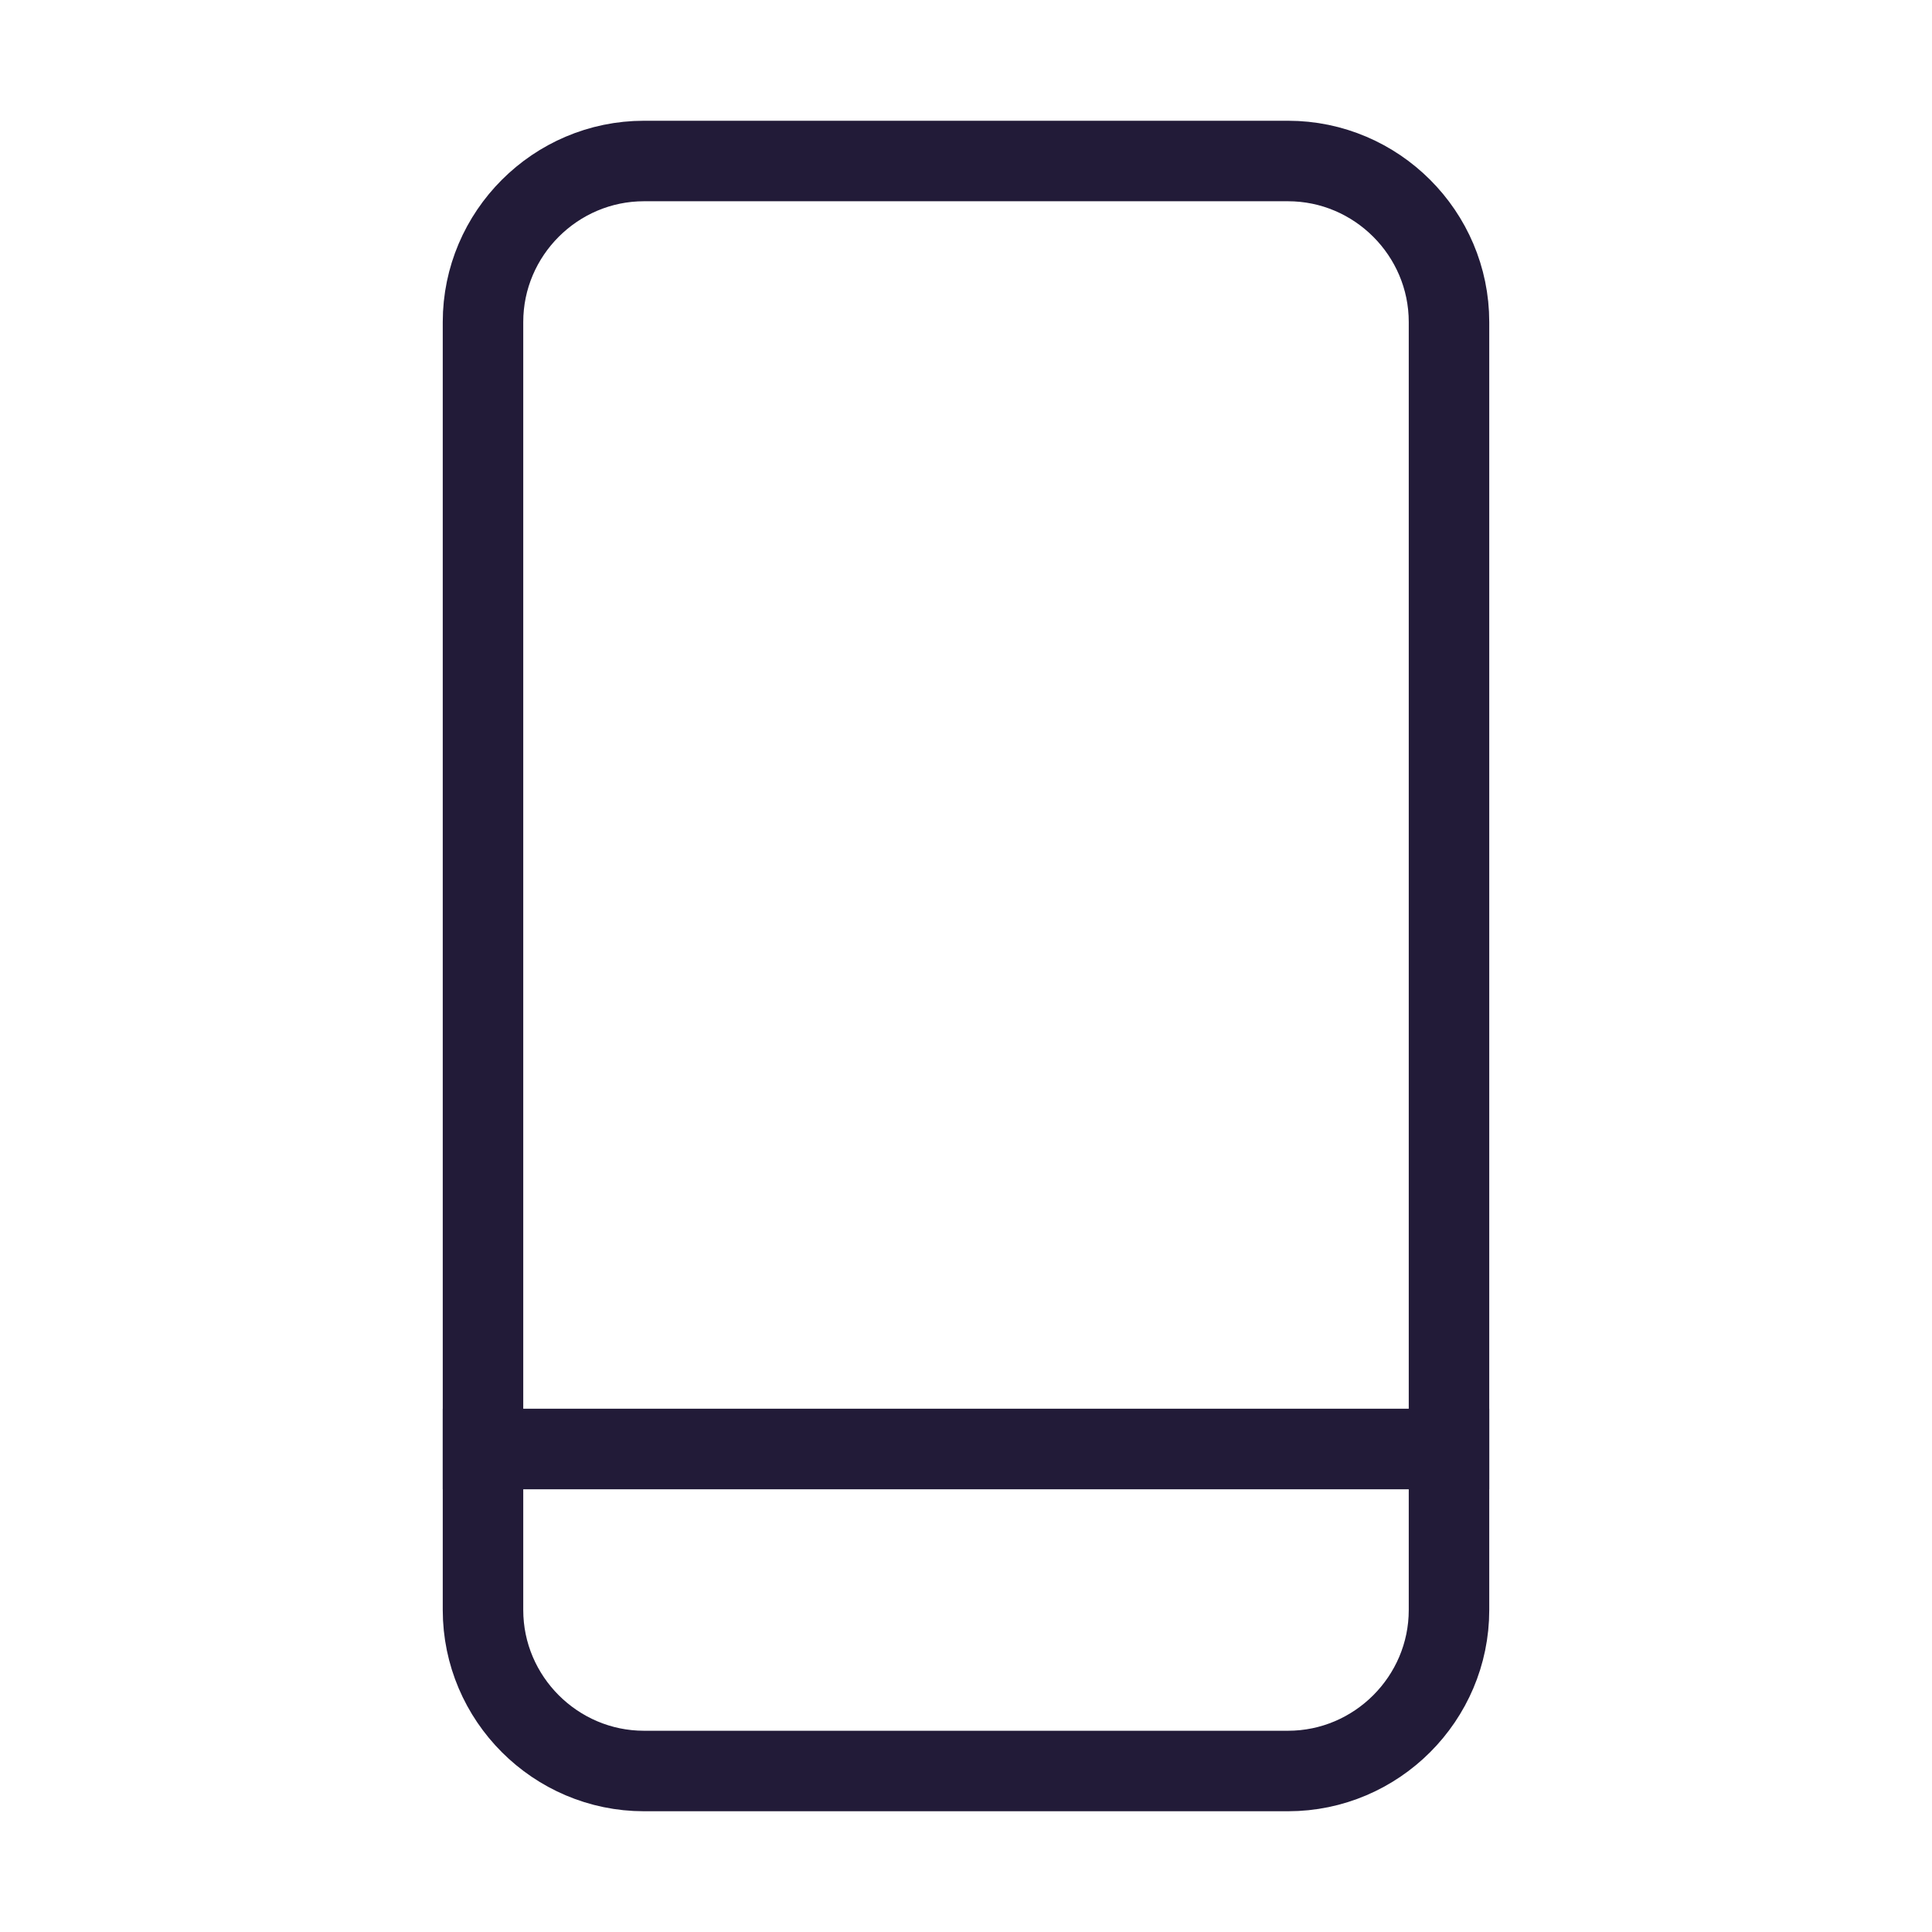 <svg width="24" height="24" viewBox="0 0 24 24" fill="none" xmlns="http://www.w3.org/2000/svg" data-reactroot="">
<path stroke-linecap="round" stroke-miterlimit="10" stroke-width="1" stroke="#221b38" fill="none" d="M18 18H6V4C6 2.9 6.9 2 8 2H16C17.1 2 18 2.9 18 4V18Z"></path>
<path stroke-linecap="round" stroke-miterlimit="10" stroke-width="1" stroke="#221b38" fill="none" d="M16 22H8C6.9 22 6 21.1 6 20V18H18V20C18 21.1 17.1 22 16 22Z"></path>
</svg>
